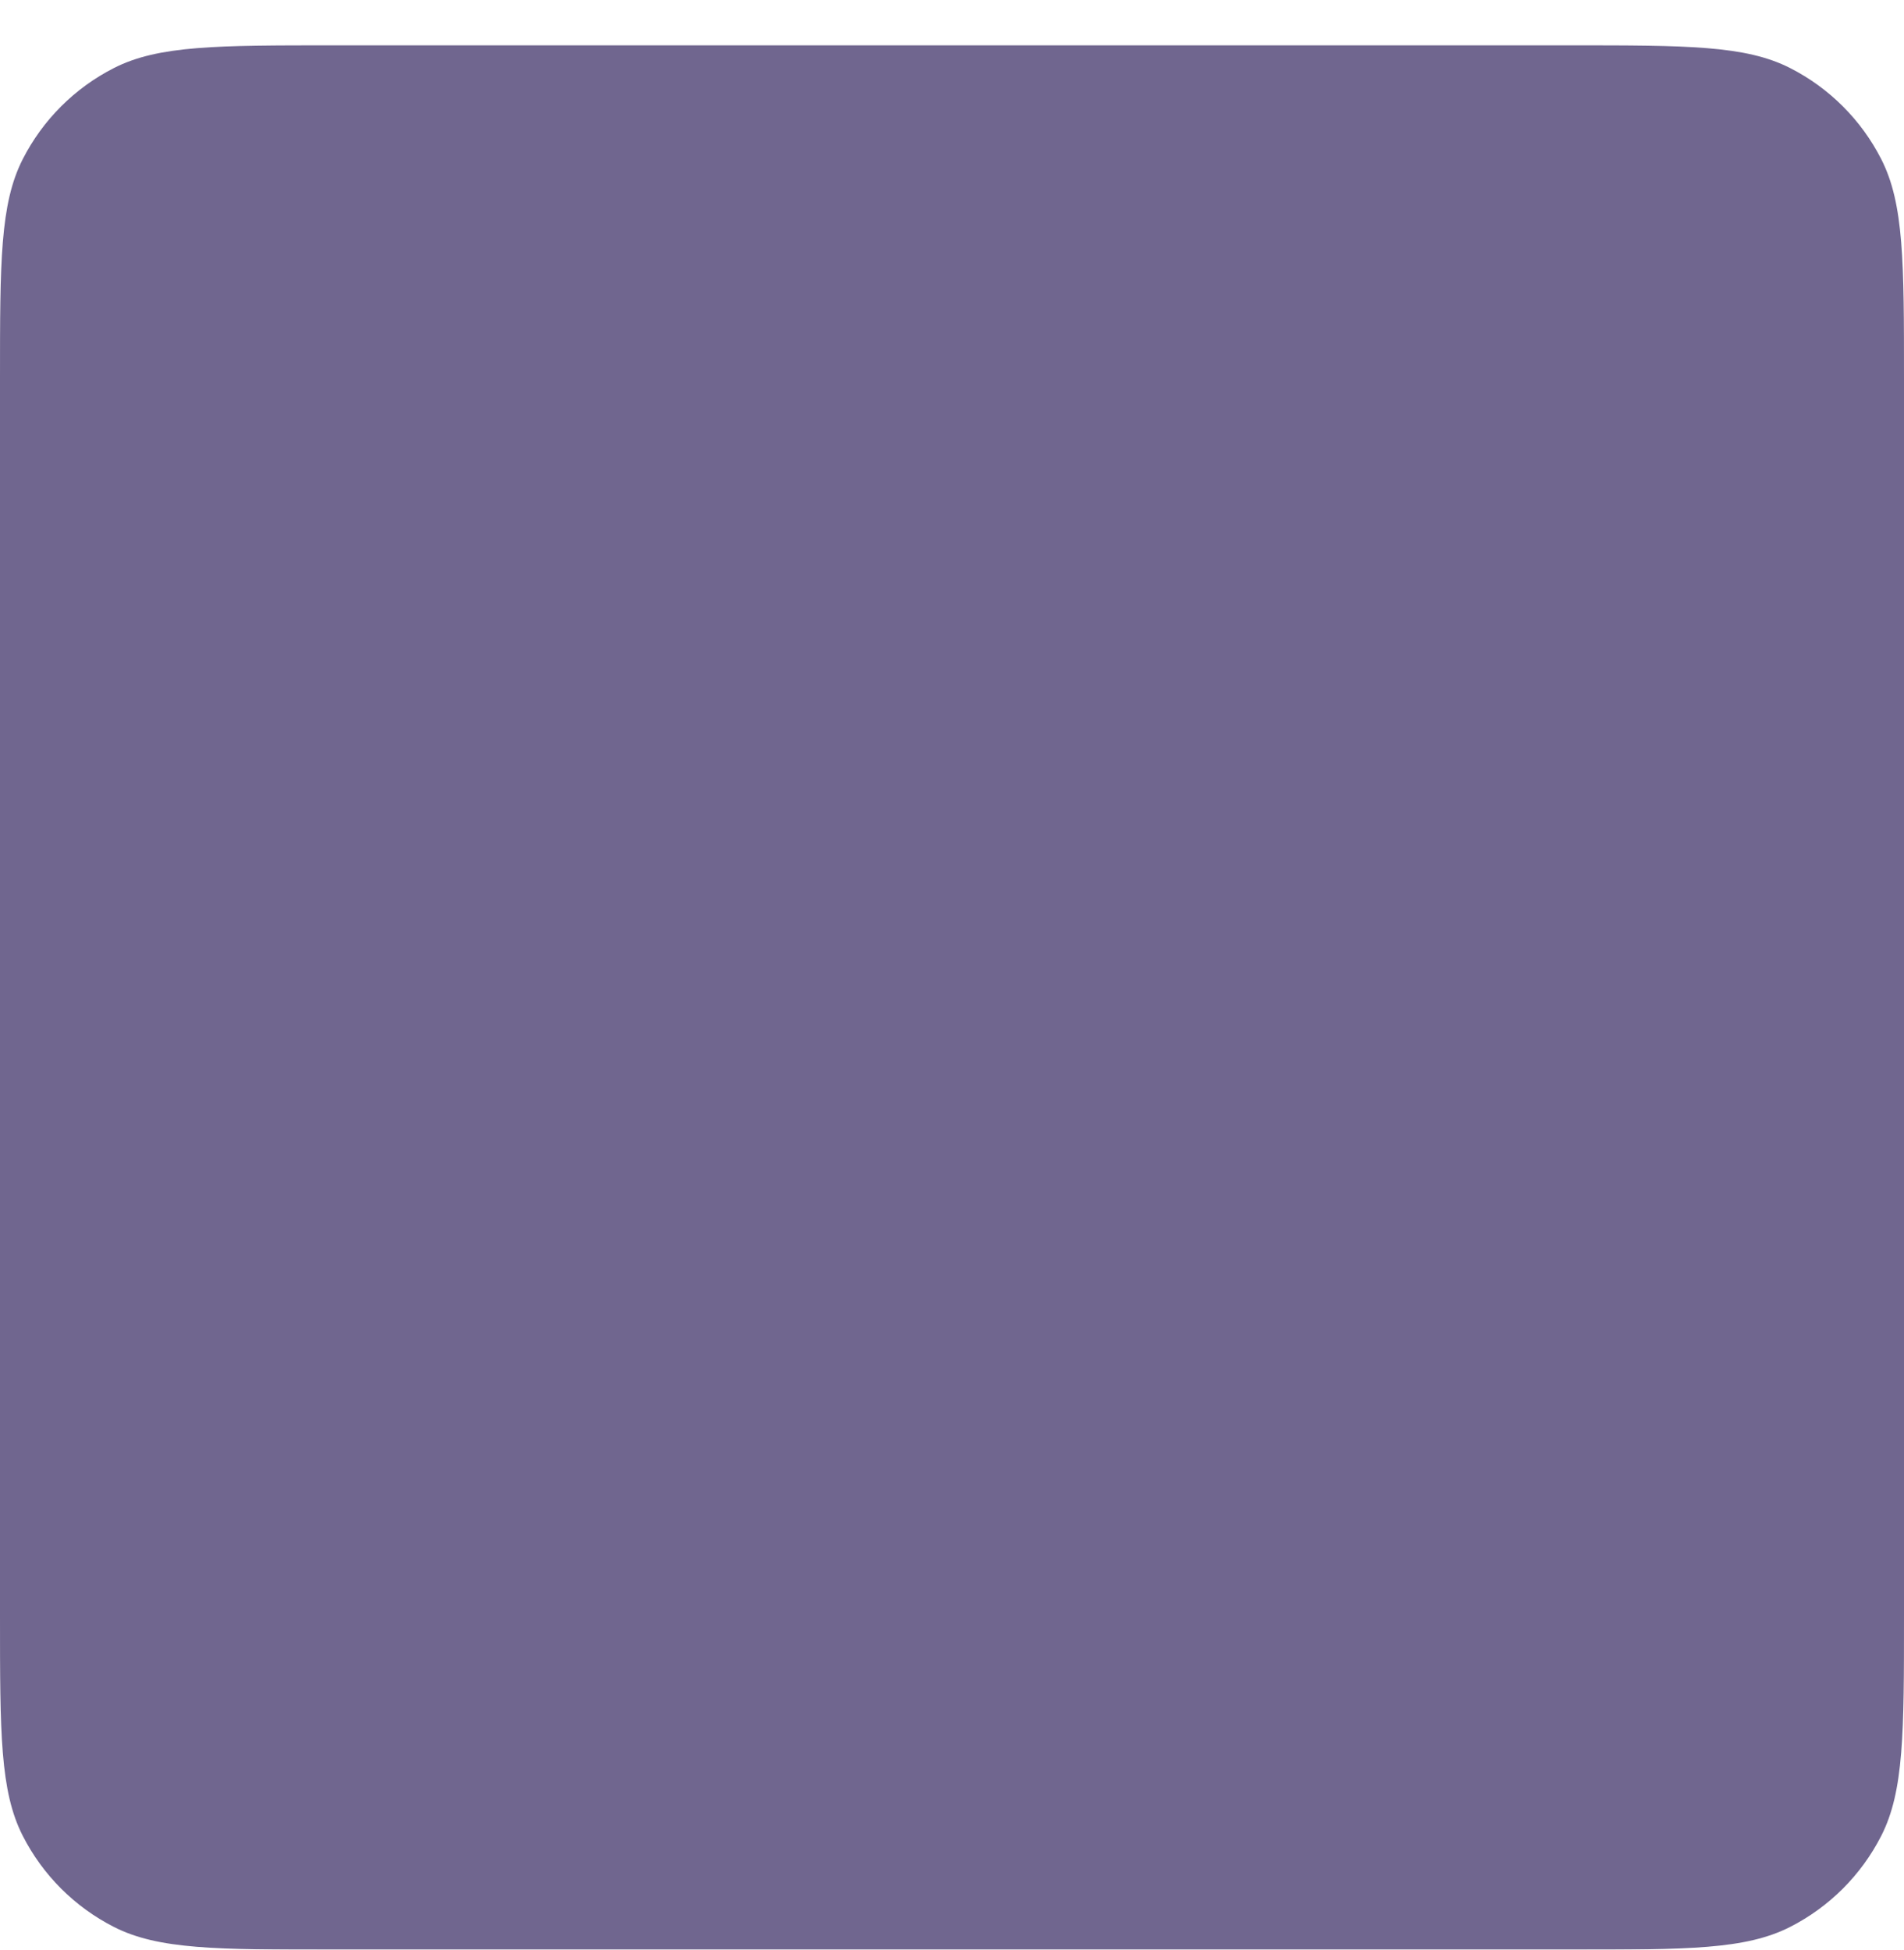 <svg width="42" height="43" viewBox="0 0 42 43" fill="none" xmlns="http://www.w3.org/2000/svg">
<g filter="url(#filter0_d_6_3320)">
<path fill-rule="evenodd" clip-rule="evenodd" d="M0 7.36C0 4.784 0 3.496 0.501 2.512C0.942 1.646 1.646 0.942 2.512 0.501C3.496 0 4.784 0 7.36 0H34.64C37.216 0 38.504 0 39.488 0.501C40.354 0.942 41.058 1.646 41.499 2.512C42 3.496 42 4.784 42 7.36V34.64C42 37.216 42 38.504 41.499 39.488C41.058 40.354 40.354 41.058 39.488 41.499C38.504 42 37.216 42 34.64 42H7.36C4.784 42 3.496 42 2.512 41.499C1.646 41.058 0.942 40.354 0.501 39.488C0 38.504 0 37.216 0 34.64V7.36Z" fill="#70668F"/>
</g>
<defs>
<filter id="filter0_d_6_3320" x="0" y="0" width="42" height="43" filterUnits="userSpaceOnUse" color-interpolation-filters="sRGB">
<feFlood flood-opacity="0" result="BackgroundImageFix"/>
<feColorMatrix in="SourceAlpha" type="matrix" values="0 0 0 0 0 0 0 0 0 0 0 0 0 0 0 0 0 0 127 0" result="hardAlpha"/>
<feOffset dy="1"/>
<feColorMatrix type="matrix" values="0 0 0 0 0 0 0 0 0 0 0 0 0 0 0 0 0 0 1 0"/>
<feBlend mode="normal" in2="BackgroundImageFix" result="effect1_dropShadow_6_3320"/>
<feBlend mode="normal" in="SourceGraphic" in2="effect1_dropShadow_6_3320" result="shape"/>
</filter>
</defs>
</svg>

